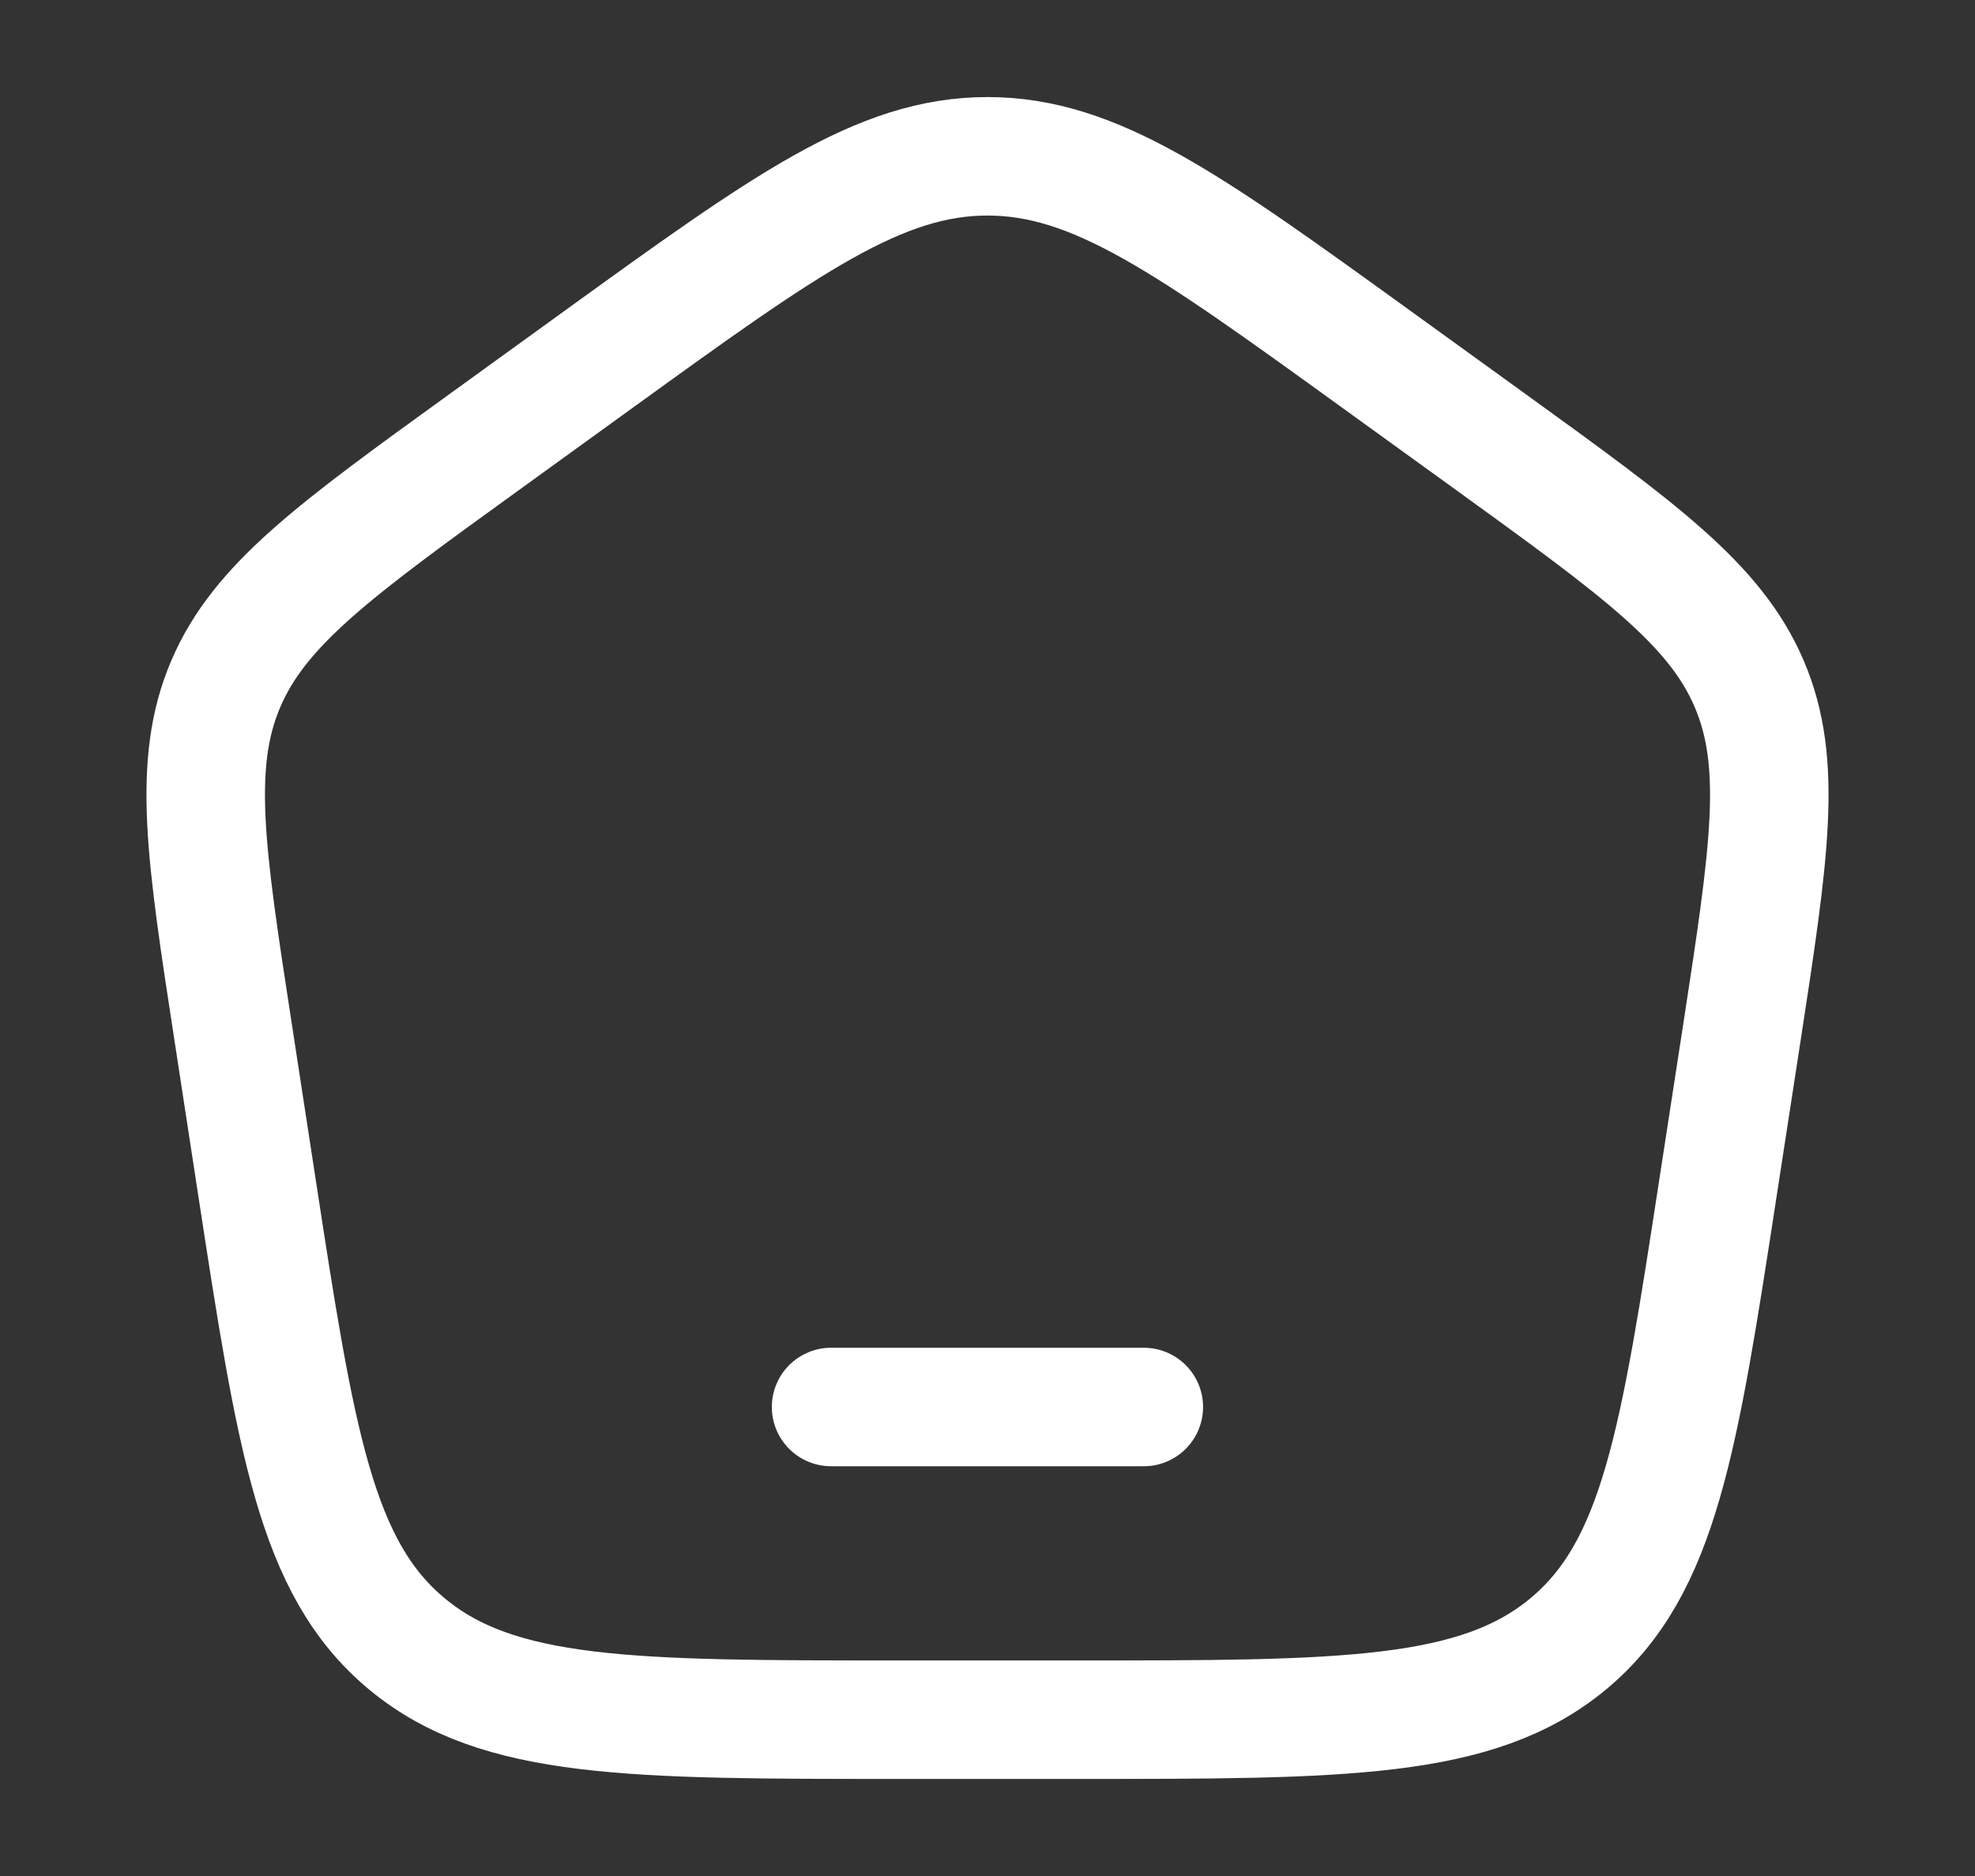 <svg width="20" height="19" viewBox="0 0 20 19" fill="none" xmlns="http://www.w3.org/2000/svg">
<rect x="0" y="0" width="20" height="19" fill="#333333" stroke="none"/>
<path d="M8.416 14.25H11.583" stroke="white" stroke-width="1.2" stroke-linecap="round" stroke-linejoin="round"/>
<path d="M2.362 10.461C2.082 8.642 1.942 7.733 2.286 6.927C2.63 6.121 3.393 5.569 4.919 4.466L6.058 3.642C7.956 2.27 8.905 1.583 10 1.583C11.095 1.583 12.044 2.27 13.942 3.642L15.082 4.466C16.607 5.569 17.37 6.121 17.714 6.927C18.058 7.733 17.918 8.642 17.639 10.461L17.4 12.012C17.004 14.59 16.806 15.879 15.882 16.648C14.957 17.417 13.605 17.417 10.902 17.417H9.099C6.395 17.417 5.043 17.417 4.119 16.648C3.194 15.879 2.996 14.59 2.6 12.012L2.362 10.461Z" stroke="white" stroke-width="1.2" stroke-linejoin="round"/>
</svg>
